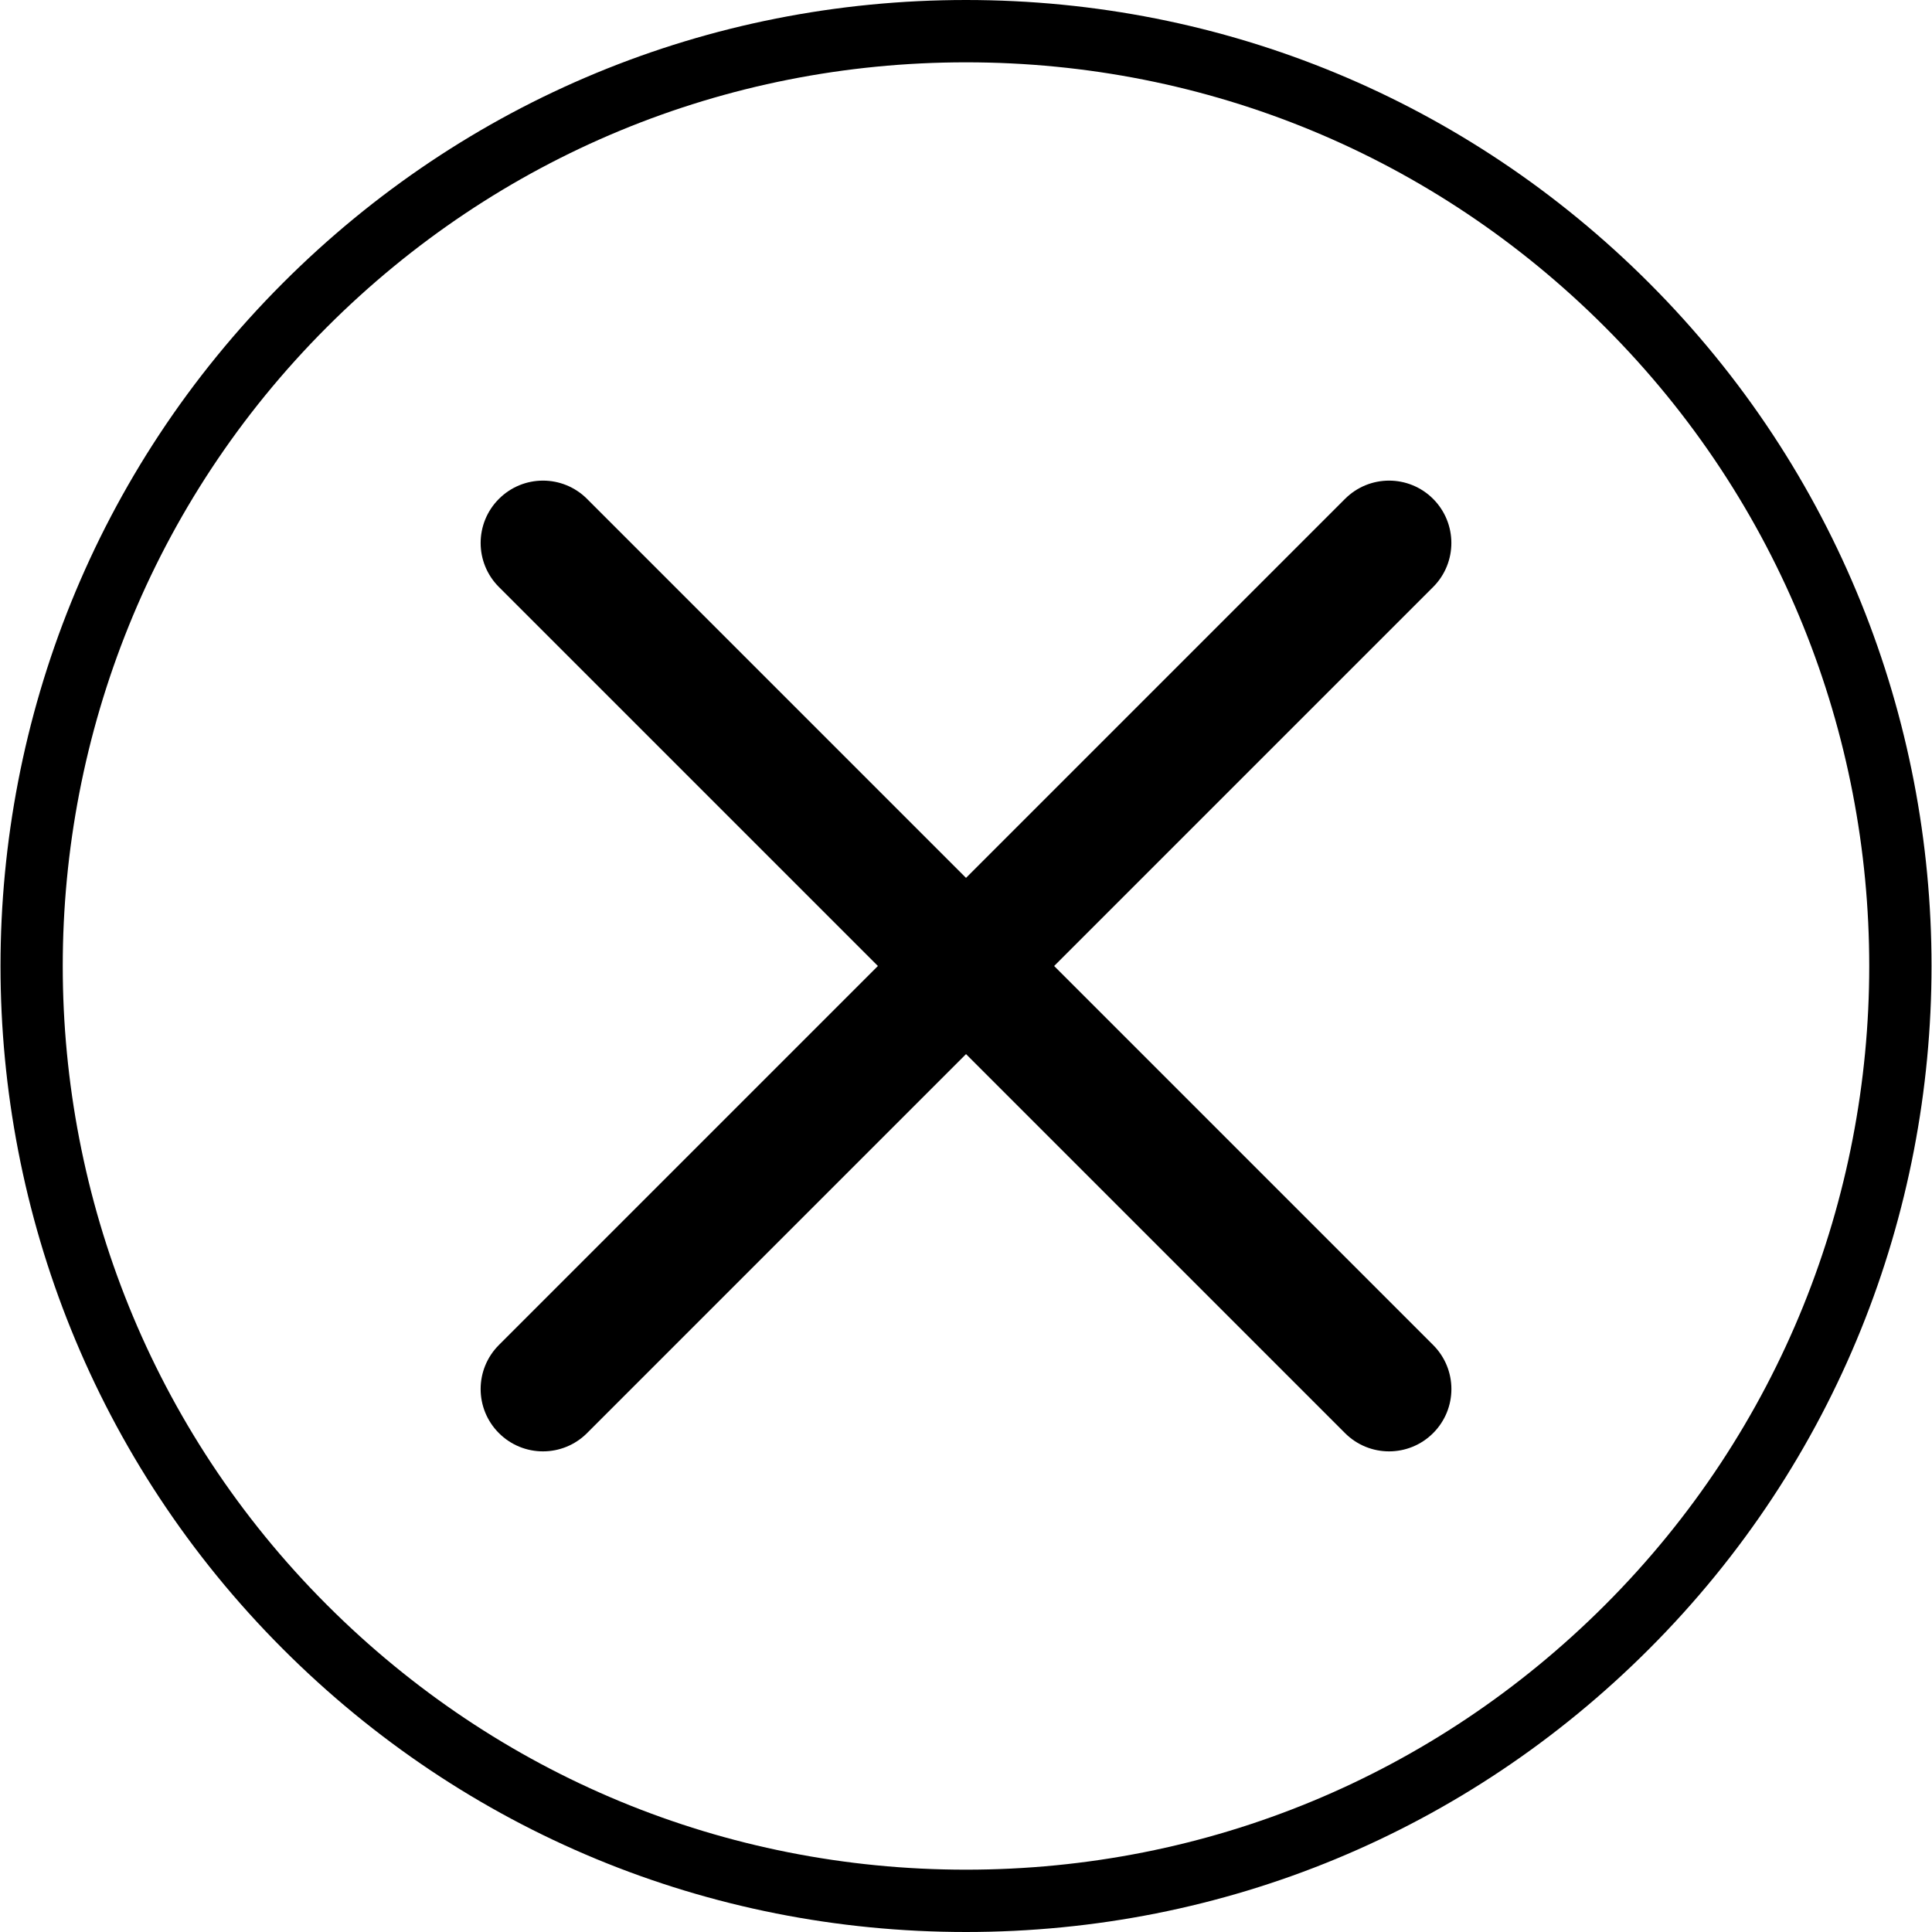 <svg class="icon" viewBox="0 0 1024 1024" xmlns="http://www.w3.org/2000/svg" width="200" height="200"><defs><style/></defs><path d="M874.046 149.966C777.326 53.248 648.766 0 512.012 0S246.664 53.248 149.98 149.966c-199.615 199.614-199.615 524.42 0 724.068C246.663 970.752 375.26 1024 512.01 1024s265.315-53.248 362-149.966c199.648-199.614 199.648-524.454.034-724.068zM850.692 850.68c-90.475 90.475-210.746 140.288-338.68 140.288s-248.204-49.813-338.68-140.288c-186.764-186.732-186.764-490.628 0-677.36C263.81 82.845 384.08 33.032 512.013 33.032S760.217 82.845 850.66 173.32c186.763 186.732 186.763 490.628.032 677.36z"/><path d="M759.59 264.423c-12.916-12.915-33.793-12.915-46.708 0l-200.87 200.87-200.87-200.87c-12.914-12.915-33.79-12.915-46.706 0s-12.916 33.792 0 46.708L465.306 512l-200.87 200.87c-12.916 12.915-12.916 33.79 0 46.707 6.44 6.44 14.897 9.678 23.353 9.678s16.912-3.237 23.353-9.678l200.87-200.87 200.87 200.87c6.44 6.44 14.896 9.678 23.352 9.678s16.913-3.237 23.354-9.678c12.915-12.916 12.915-33.792 0-46.708L558.72 512l200.87-200.87c12.882-12.882 12.882-33.79 0-46.707z"/></svg>